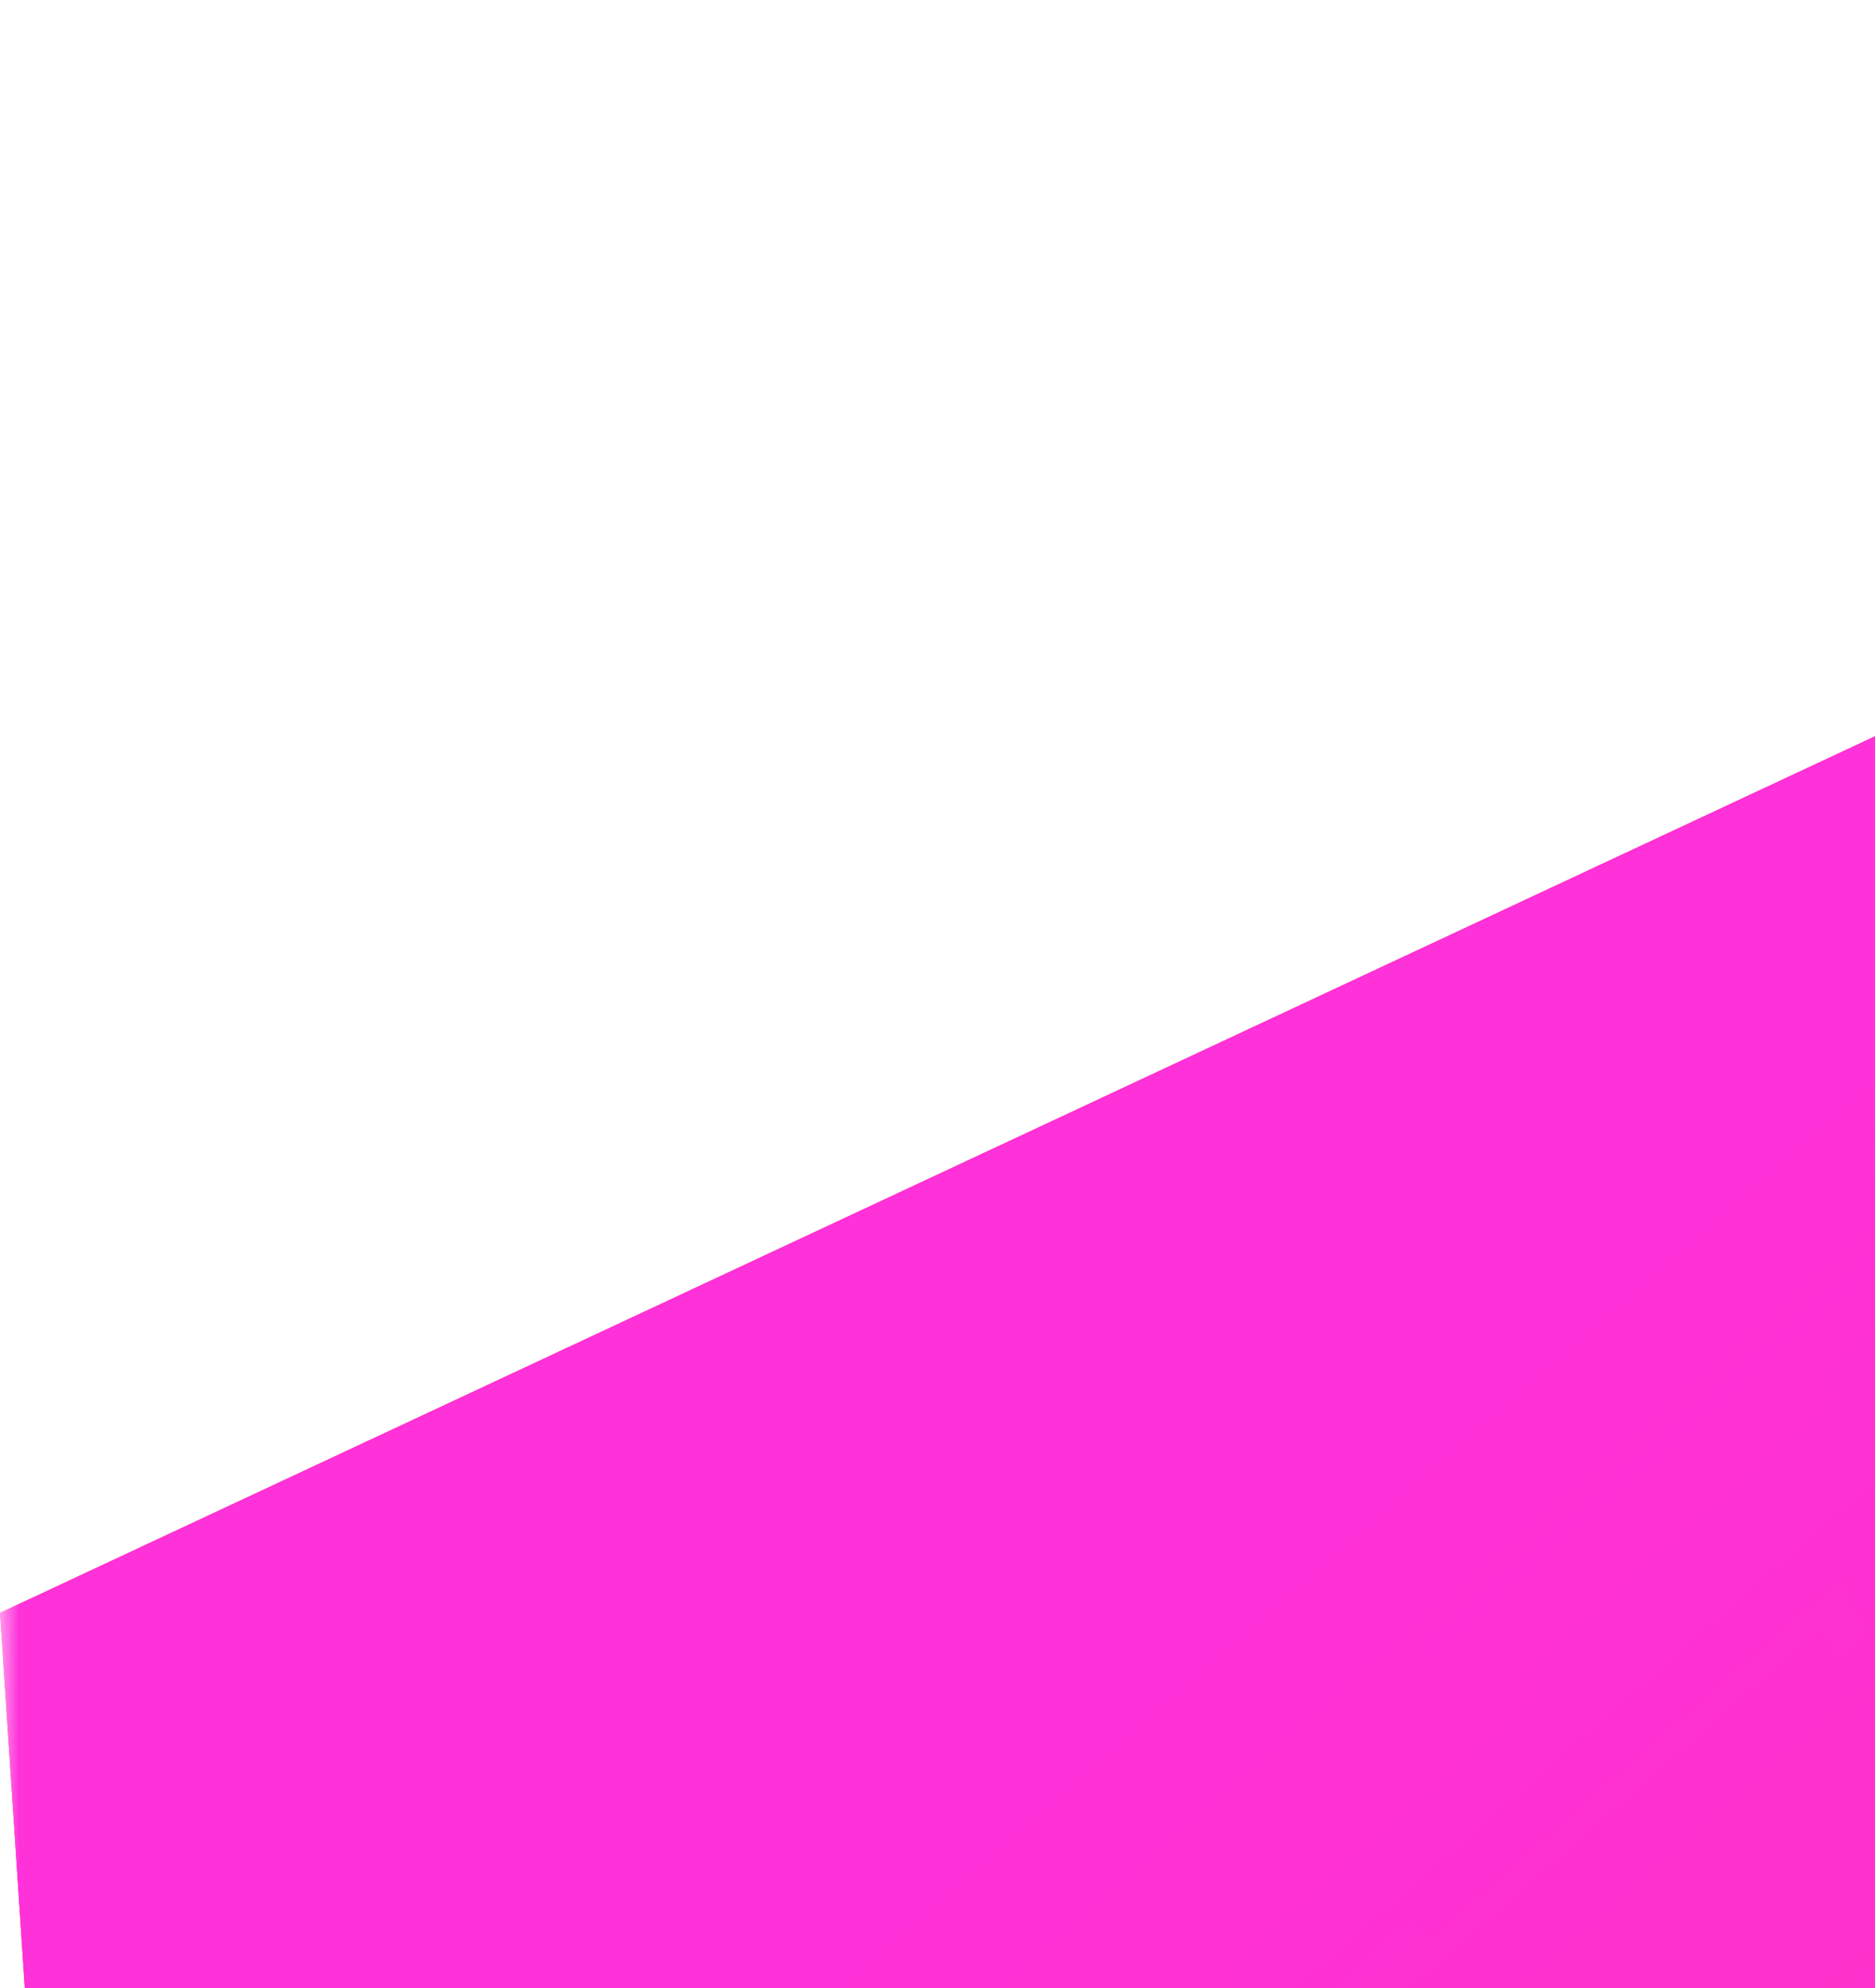 <svg xmlns="http://www.w3.org/2000/svg" fill="none" viewBox="0 0 50 53">
  <g clip-path="url(#a)">
    <mask id="b" width="242" height="256" x="0" y="0" maskUnits="userSpaceOnUse" style="mask-type:luminance">
      <path fill="#fff" d="M0 0h242v256H0V0Z"/>
    </mask>
    <g mask="url(#b)">
      <path fill="url(#c)" d="m241 43-9 136L149 0l92 43Zm-58 176-62 36-63-36 12-31h101l12 31ZM121 68l32 80H88l33-80ZM9 179 0 43 92 0 9 179Z"/>
      <path fill="url(#d)" d="m241 43-9 136L149 0l92 43Zm-58 176-62 36-63-36 12-31h101l12 31ZM121 68l32 80H88l33-80ZM9 179 0 43 92 0 9 179Z"/>
    </g>
  </g>
  <defs>
    <linearGradient id="c" x1="53.2" x2="245" y1="231.9" y2="140.7" gradientUnits="userSpaceOnUse">
      <stop stop-color="#E40035"/>
      <stop offset=".2" stop-color="#F60A48"/>
      <stop offset=".4" stop-color="#F20755"/>
      <stop offset=".5" stop-color="#DC087D"/>
      <stop offset=".7" stop-color="#9717E7"/>
      <stop offset="1" stop-color="#6C00F5"/>
    </linearGradient> 
    <linearGradient id="d" x1="44.5" x2="170" y1="30.7" y2="174" gradientUnits="userSpaceOnUse"> 
      <stop stop-color="#FF31D9"/>
      <stop offset="1" stop-color="#FF5BE1" stop-opacity="0"/>
    </linearGradient>
    <clipPath id="a">
      <path fill="#fff" d="M0 0h242v256H0z"/>
    </clipPath>
  </defs>
</svg>
